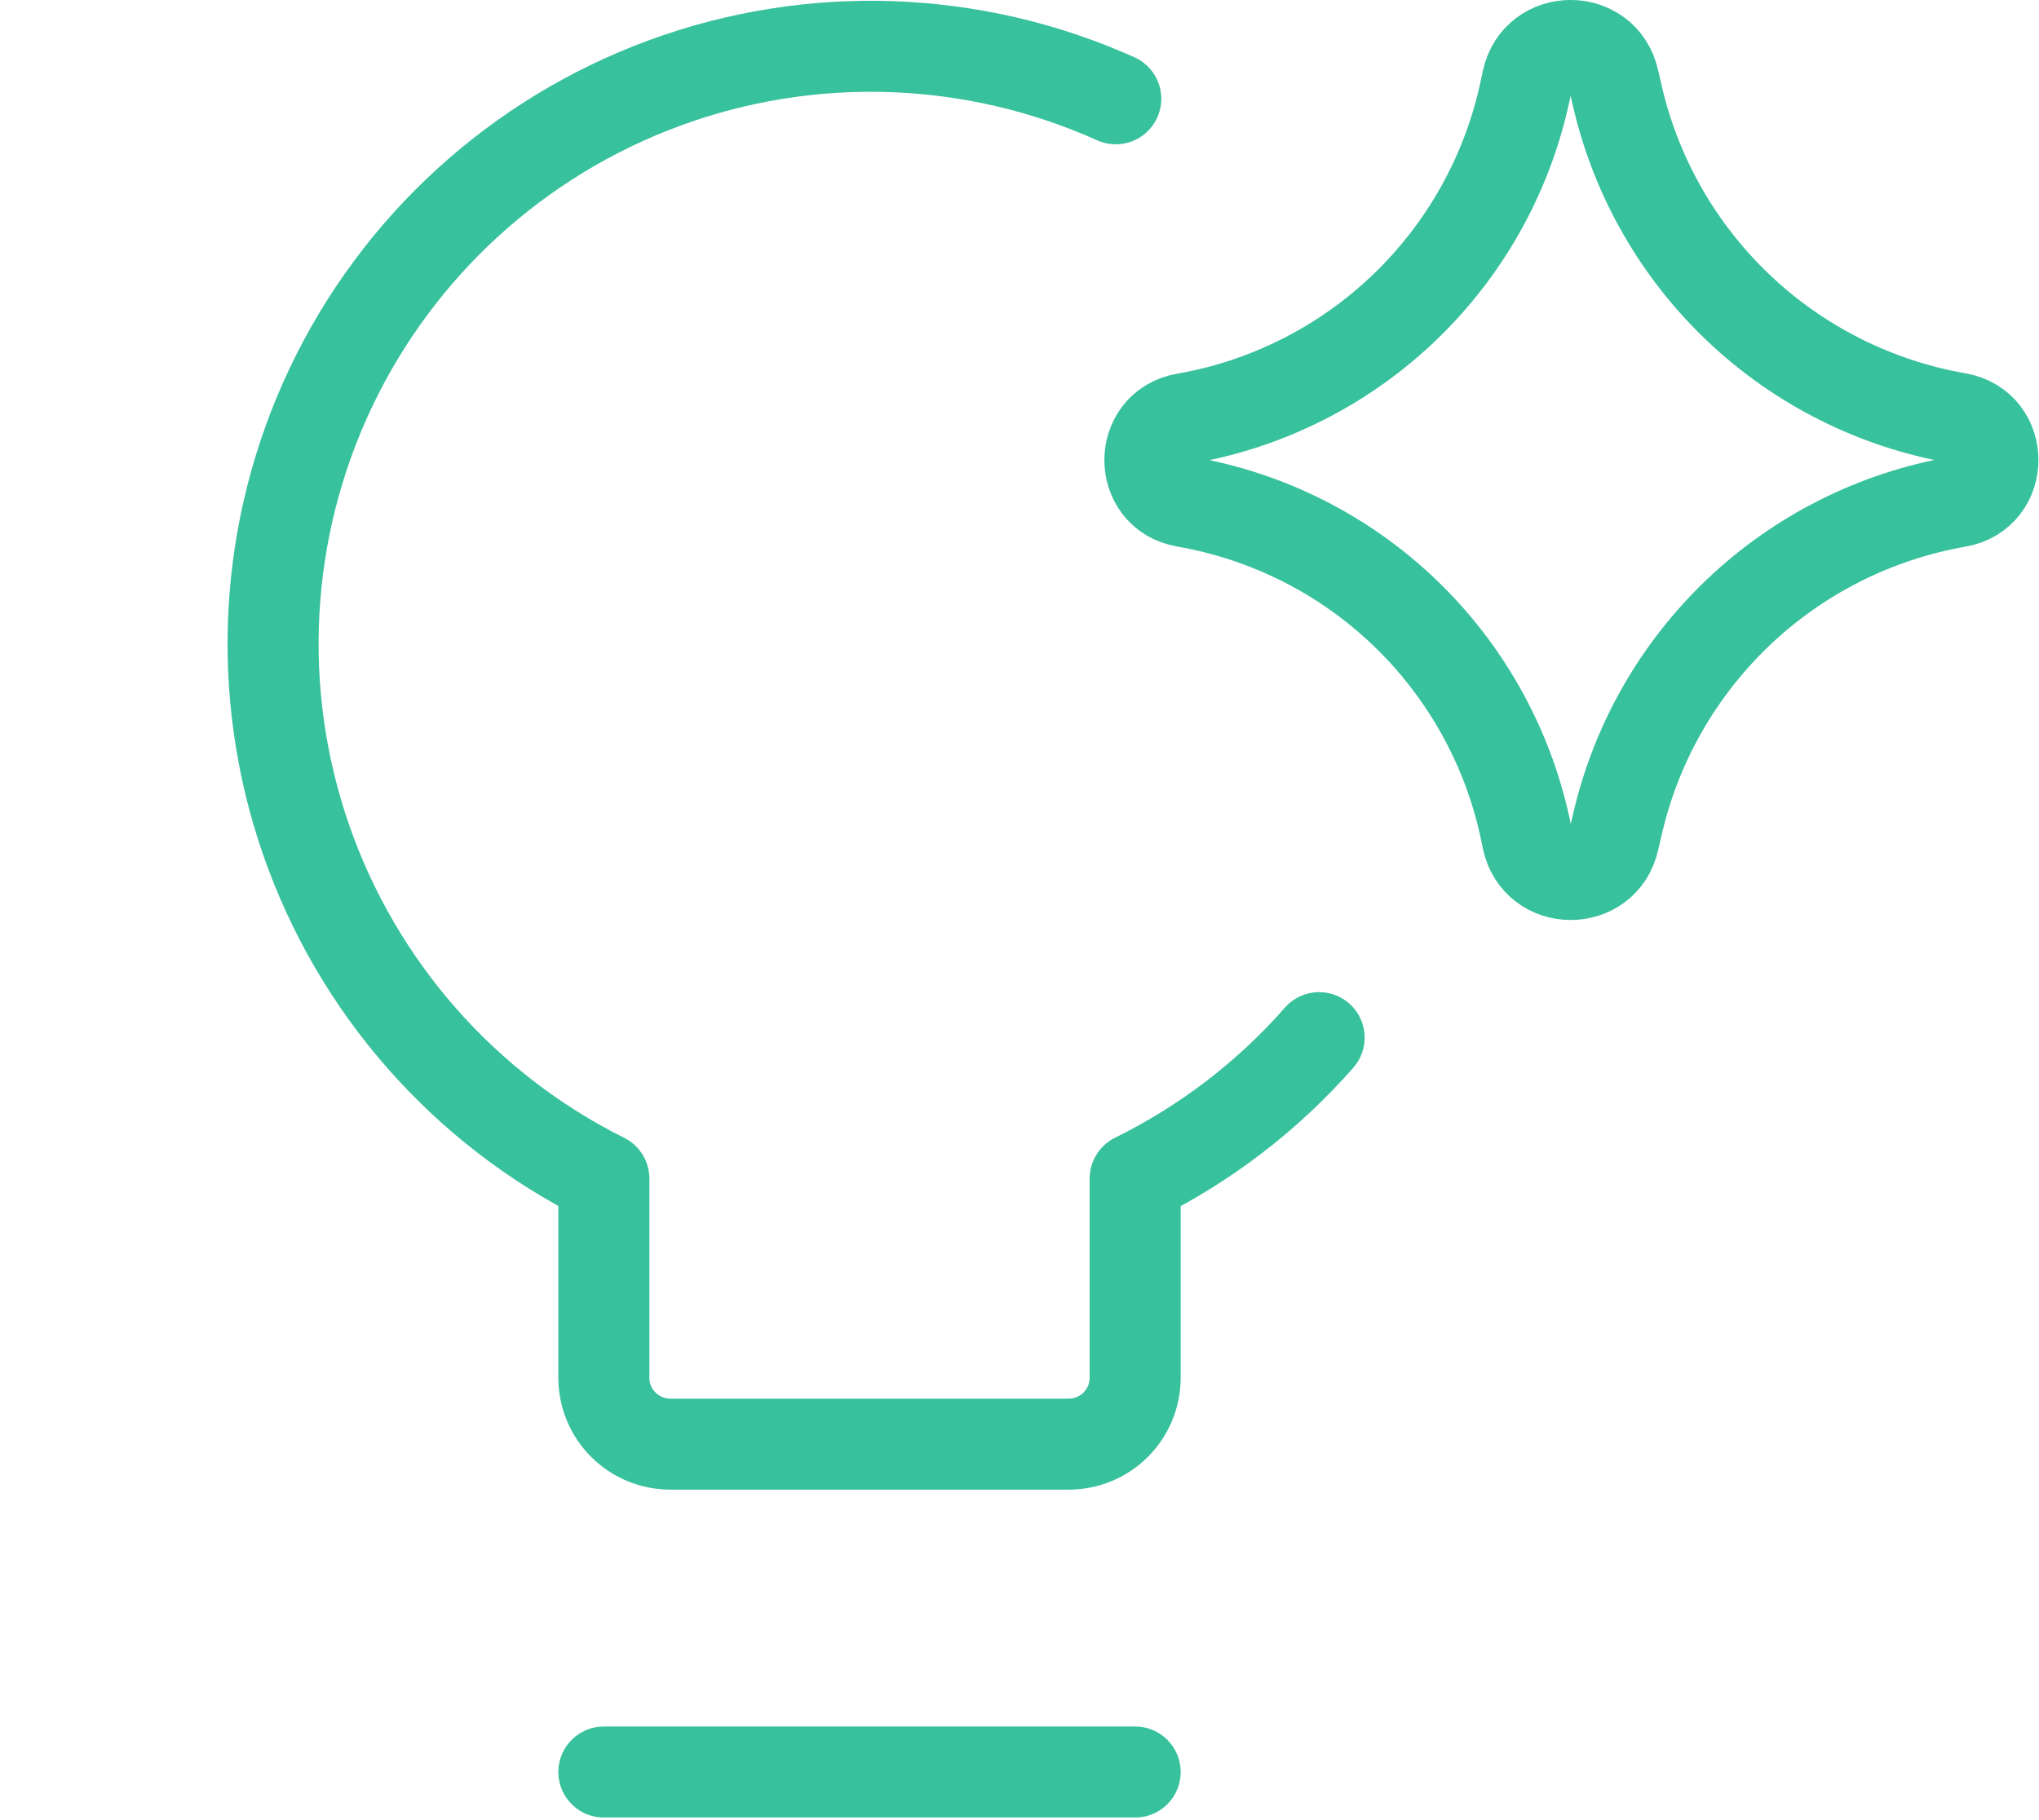 <svg width="112" height="100" viewBox="0 0 112 100" fill="none" xmlns="http://www.w3.org/2000/svg">
<path d="M72.458 57.01C69.642 60.22 66.213 62.847 62.353 64.751V75.695C62.353 76.663 61.969 77.591 61.285 78.275C60.601 78.959 59.673 79.343 58.705 79.343H36.817C35.85 79.343 34.922 78.959 34.238 78.275C33.553 77.591 33.169 76.663 33.169 75.695V64.751C25.482 60.914 19.605 54.216 16.799 46.095C13.994 37.974 14.484 29.077 18.164 21.313C21.844 13.549 28.421 7.537 36.483 4.567C44.545 1.597 53.451 1.906 61.288 5.427M33.169 97.357H62.353" stroke="#38C19D" stroke-width="5" stroke-linecap="round" stroke-linejoin="round"/>
<path d="M65.082 27.563C62.521 27.118 62.521 23.441 65.082 22.996C69.617 22.207 73.813 20.085 77.137 16.901C80.461 13.718 82.762 9.617 83.746 5.121L83.899 4.406C84.453 1.874 88.058 1.859 88.634 4.384L88.824 5.208C89.845 9.684 92.167 13.758 95.496 16.919C98.826 20.08 103.015 22.186 107.538 22.974C110.113 23.426 110.113 27.118 107.538 27.57C103.016 28.36 98.829 30.467 95.501 33.627C92.172 36.788 89.852 40.861 88.831 45.336L88.641 46.161C88.065 48.685 84.461 48.671 83.906 46.139L83.76 45.431C82.775 40.933 80.472 36.83 77.146 33.647C73.819 30.463 69.619 28.35 65.082 27.563Z" stroke="#38C19D" stroke-width="5" stroke-linecap="round" stroke-linejoin="round"/>
</svg>
